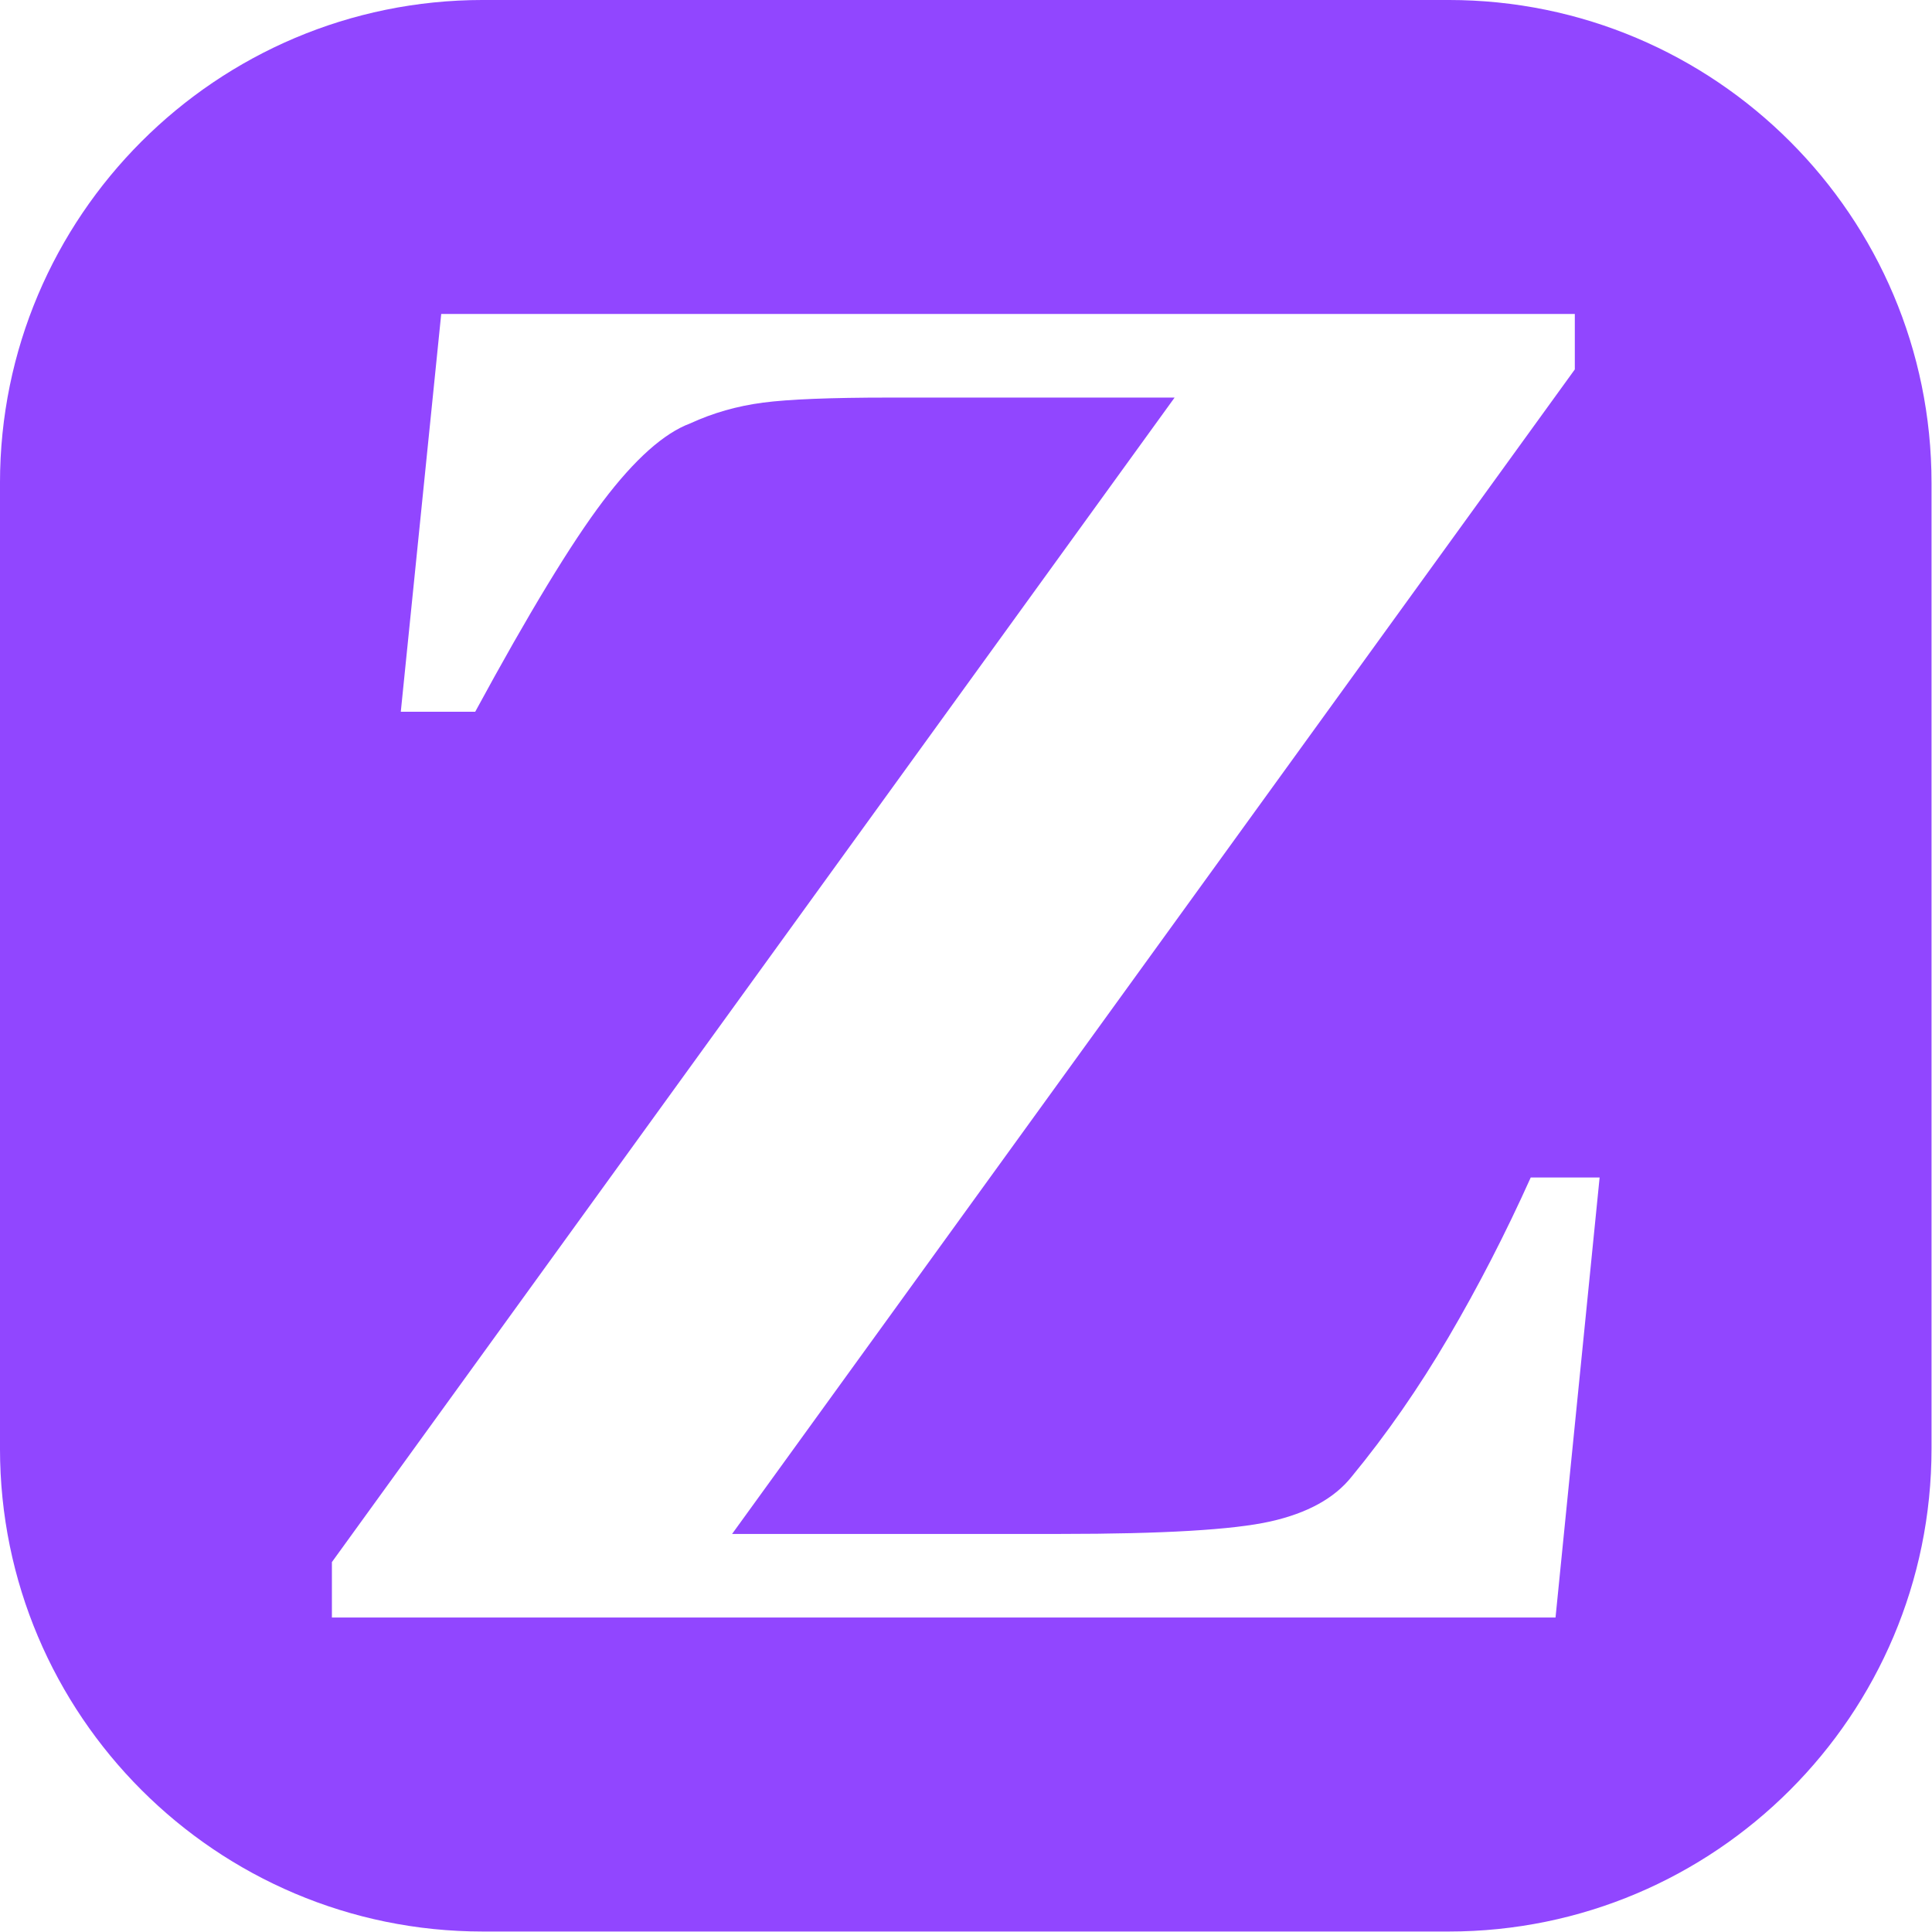 <?xml version="1.0" encoding="UTF-8" standalone="no"?>
<!DOCTYPE svg PUBLIC "-//W3C//DTD SVG 1.1//EN" "http://www.w3.org/Graphics/SVG/1.1/DTD/svg11.dtd">
<svg width="100%" height="100%" viewBox="0 0 400 400" version="1.1" xmlns="http://www.w3.org/2000/svg" xmlns:xlink="http://www.w3.org/1999/xlink" xml:space="preserve" xmlns:serif="http://www.serif.com/" style="fill-rule:evenodd;clip-rule:evenodd;stroke-linejoin:round;stroke-miterlimit:2;">
    <g transform="matrix(1.044,0,0,1.044,-8.85,-8.85)">
        <path d="M391.525,104.237C391.525,51.384 348.616,8.475 295.763,8.475L104.237,8.475C51.384,8.475 8.475,51.384 8.475,104.237L8.475,295.763C8.475,348.616 51.384,391.525 104.237,391.525L295.763,391.525C348.616,391.525 391.525,348.616 391.525,295.763L391.525,104.237ZM325.703,241.992L316.959,329.256L74.297,329.256L74.297,318.262L241.417,87.323L184.734,87.323C173.19,87.323 164.867,87.658 159.764,88.327C154.661,88.997 149.862,90.367 145.366,92.438C140.142,94.387 134.371,99.533 128.052,107.877C121.734,116.222 113.289,130.138 102.717,149.628L87.96,149.628L95.976,70.744L320.784,70.744L320.784,81.738L153.661,312.677L218.725,312.677C239.138,312.677 253.02,311.856 260.371,310.212C267.722,308.569 273.098,305.616 276.501,301.354C283.425,292.951 289.834,283.727 295.728,273.681C301.621,263.636 307.058,253.073 312.04,241.992L325.703,241.992Z" style="fill:#9146ff;"/>
    </g>
</svg>
